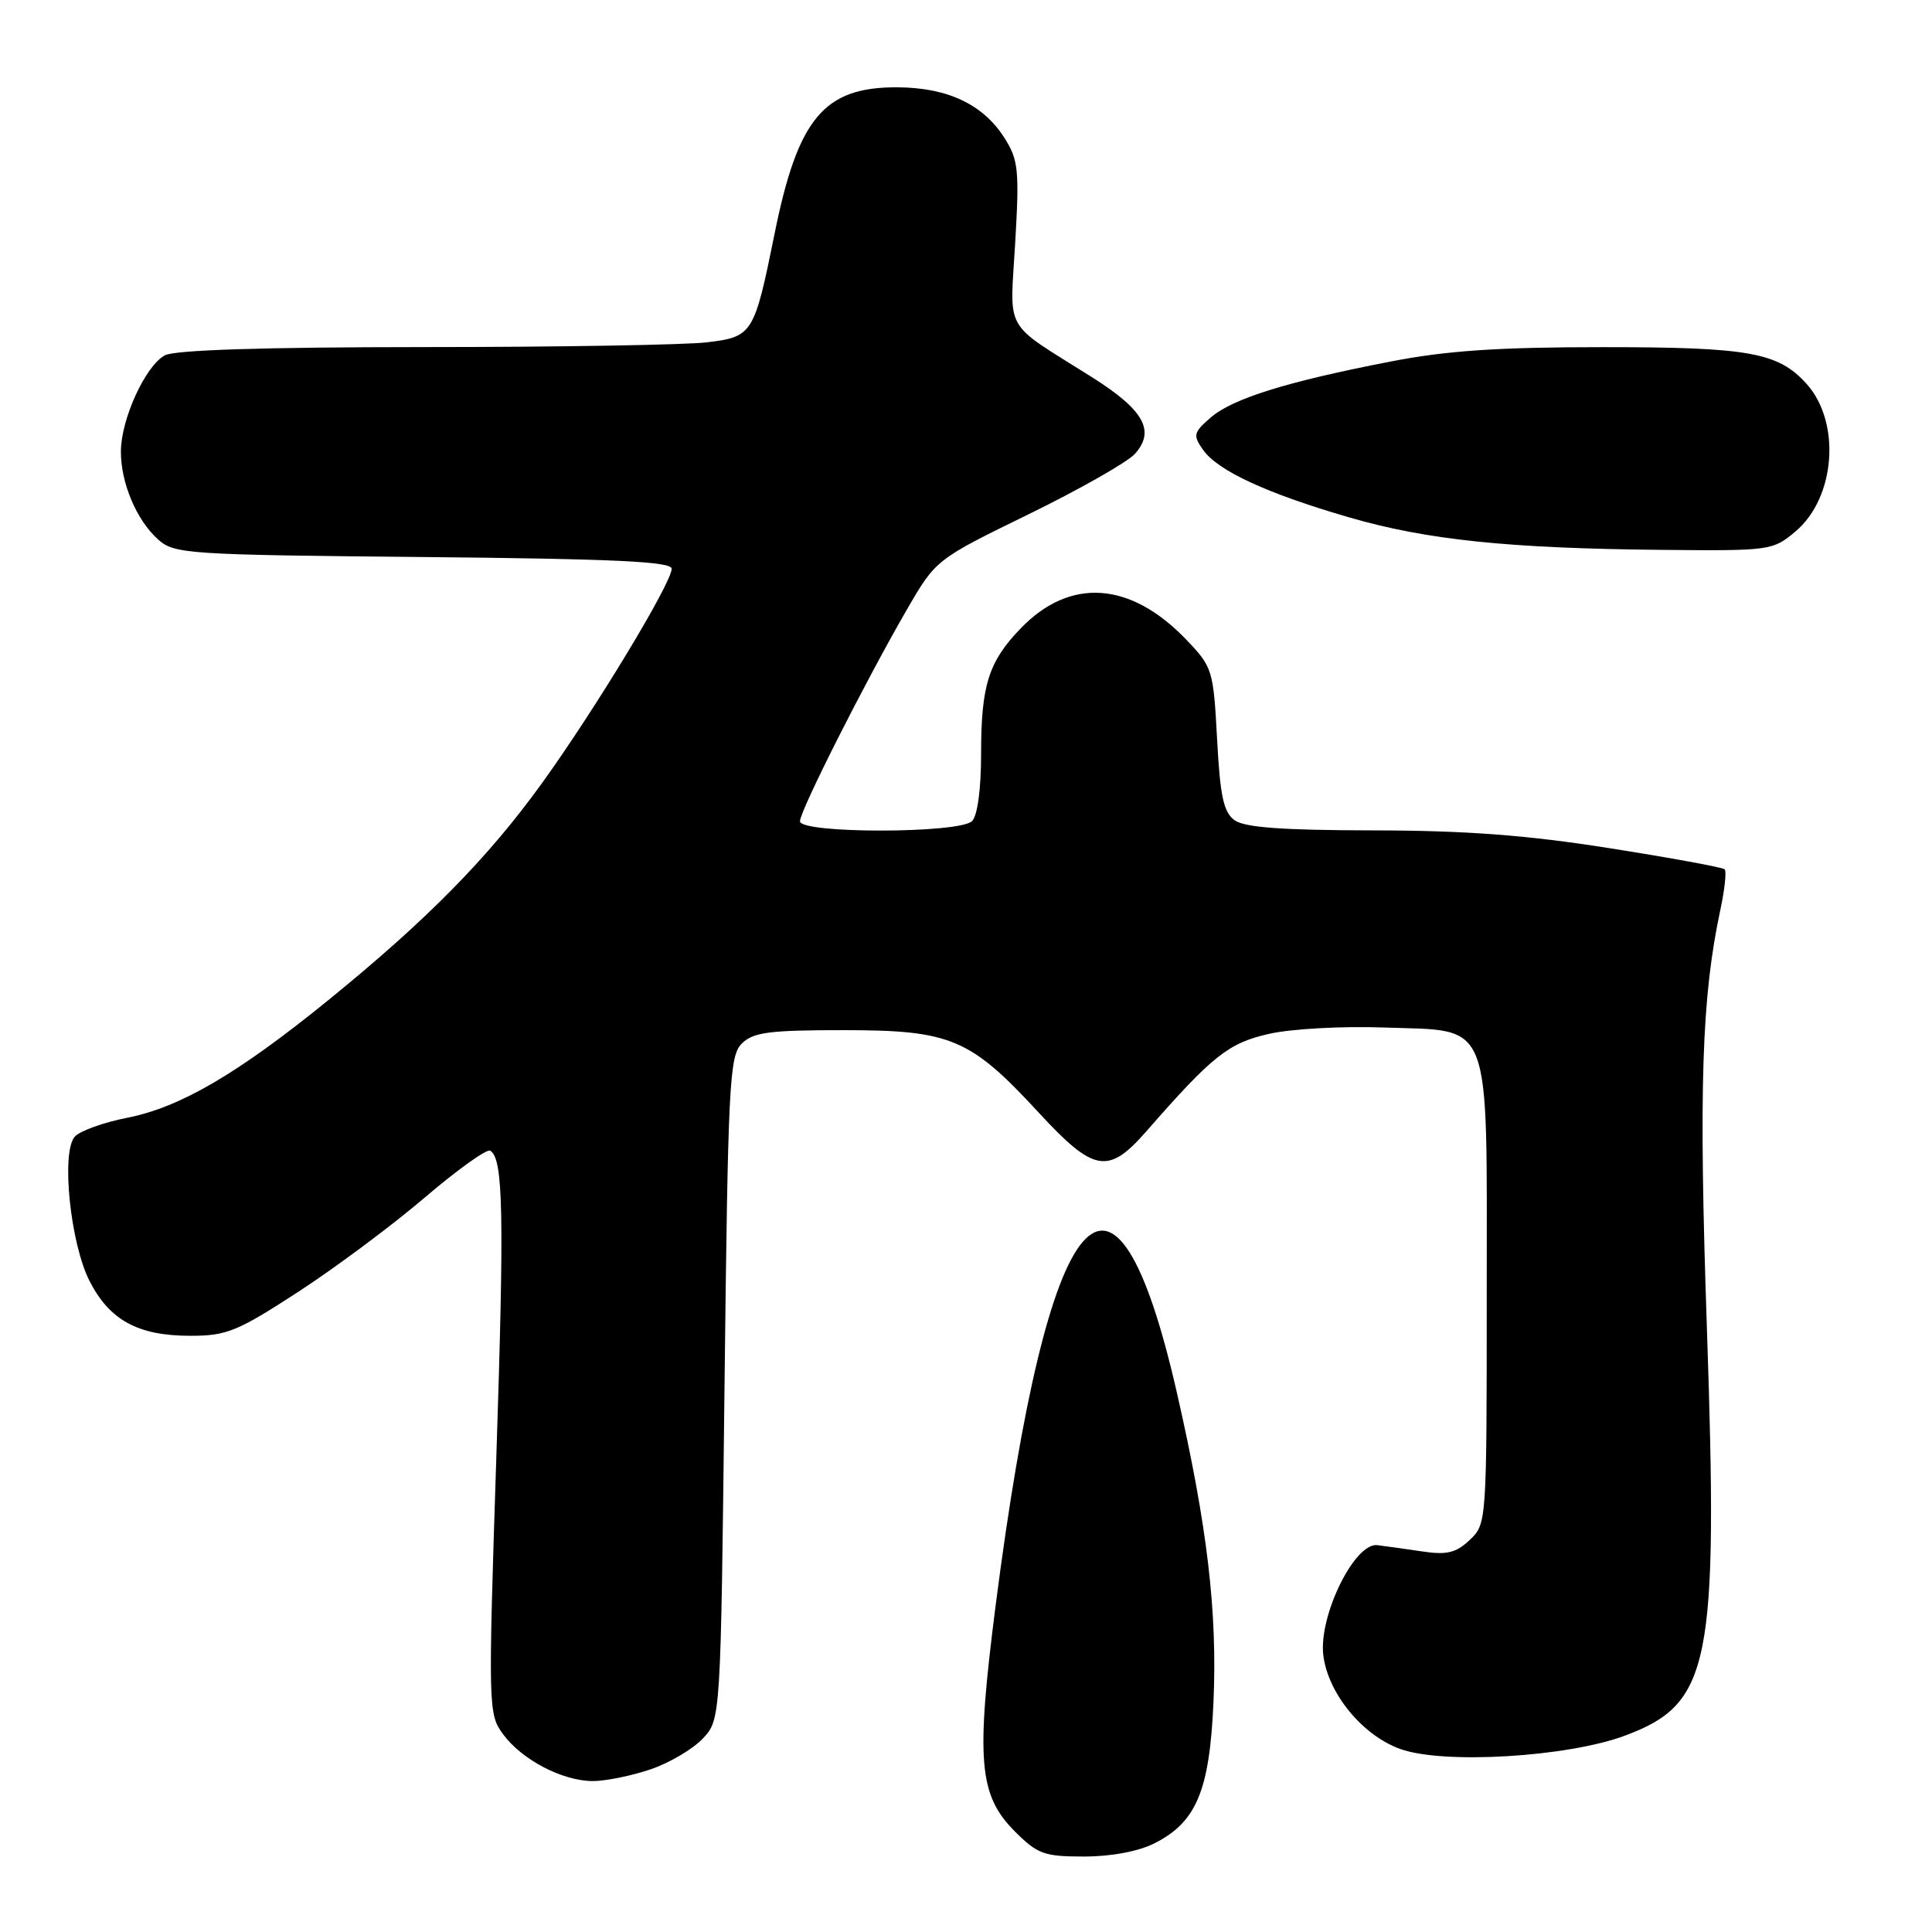 <?xml version="1.0" encoding="UTF-8" standalone="no"?>
<!DOCTYPE svg PUBLIC "-//W3C//DTD SVG 1.1//EN" "http://www.w3.org/Graphics/SVG/1.1/DTD/svg11.dtd" >
<svg xmlns="http://www.w3.org/2000/svg" xmlns:xlink="http://www.w3.org/1999/xlink" version="1.1" viewBox="0 0 256 256">
 <g >
 <path fill="currentColor"
d=" M 152.97 244.25 C 158.53 241.44 160.27 237.29 160.79 225.58 C 161.32 213.60 159.99 202.28 155.96 184.61 C 147.65 148.13 138.93 158.31 131.94 212.63 C 129.29 233.28 129.68 237.88 134.49 242.69 C 137.48 245.68 138.36 246.00 143.65 246.00 C 147.23 246.00 150.85 245.32 152.97 244.25 Z  M 86.20 234.45 C 88.70 233.60 91.82 231.76 93.12 230.37 C 95.50 227.84 95.50 227.84 96.00 183.96 C 96.46 143.53 96.64 139.93 98.29 138.28 C 99.80 136.78 101.88 136.50 111.79 136.50 C 125.98 136.50 128.56 137.59 137.61 147.40 C 144.96 155.36 146.84 155.69 151.91 149.89 C 160.68 139.86 162.79 138.19 168.21 136.98 C 171.13 136.32 177.94 135.95 183.35 136.15 C 197.91 136.67 197.00 134.31 197.00 171.57 C 197.00 201.75 196.99 201.93 194.75 204.05 C 192.94 205.76 191.72 206.06 188.50 205.58 C 186.30 205.25 183.60 204.88 182.50 204.74 C 179.48 204.38 174.69 214.16 175.35 219.37 C 175.99 224.42 180.54 229.95 185.54 231.75 C 191.26 233.81 207.73 232.82 215.35 229.97 C 226.66 225.74 227.69 220.59 226.17 175.89 C 225.09 144.17 225.47 132.21 227.95 120.58 C 228.53 117.88 228.79 115.45 228.53 115.19 C 228.26 114.93 221.40 113.67 213.27 112.39 C 202.27 110.65 194.27 110.05 181.94 110.03 C 169.84 110.01 164.90 109.64 163.58 108.68 C 162.13 107.62 161.67 105.49 161.27 97.93 C 160.78 88.76 160.67 88.40 157.19 84.76 C 149.79 77.03 141.78 76.48 135.24 83.27 C 130.99 87.67 130.00 90.81 130.00 99.87 C 130.00 104.55 129.53 108.07 128.80 108.80 C 127.14 110.46 106.00 110.48 106.00 108.82 C 106.00 107.43 114.62 90.37 120.14 80.82 C 124.01 74.14 124.01 74.14 136.28 68.15 C 143.03 64.85 149.37 61.25 150.37 60.15 C 153.13 57.09 151.58 54.32 144.66 49.96 C 132.78 42.47 133.82 44.30 134.52 32.17 C 135.08 22.55 134.94 21.18 133.11 18.30 C 130.29 13.84 125.59 11.61 118.93 11.57 C 109.19 11.51 105.73 15.63 102.63 31.00 C 99.94 44.29 99.73 44.63 93.68 45.36 C 90.83 45.70 73.96 45.99 56.18 45.99 C 34.96 46.00 23.18 46.37 21.85 47.08 C 19.28 48.45 16.05 55.50 16.02 59.78 C 15.99 63.96 18.09 68.94 20.97 71.50 C 23.09 73.40 24.86 73.52 56.10 73.81 C 81.44 74.05 89.00 74.41 89.00 75.36 C 89.00 77.25 78.89 93.96 71.81 103.78 C 64.66 113.69 56.57 121.90 43.51 132.52 C 31.49 142.28 23.90 146.72 16.86 148.11 C 13.65 148.74 10.52 149.88 9.88 150.64 C 8.09 152.80 9.33 164.77 11.86 169.73 C 14.52 174.95 18.30 177.00 25.23 177.00 C 30.03 177.00 31.44 176.43 39.53 171.17 C 44.46 167.96 52.02 162.33 56.32 158.65 C 60.62 154.98 64.51 152.20 64.96 152.47 C 66.69 153.54 66.83 160.66 65.76 193.28 C 64.68 226.35 64.70 227.12 66.65 229.78 C 69.14 233.18 74.54 236.00 78.57 236.00 C 80.26 236.00 83.69 235.30 86.20 234.45 Z  M 237.90 70.43 C 243.23 65.95 243.97 55.94 239.36 50.84 C 235.60 46.69 231.75 46.00 212.41 46.00 C 198.50 46.00 191.71 46.46 184.29 47.90 C 170.55 50.56 163.32 52.81 160.42 55.33 C 158.12 57.33 158.05 57.67 159.43 59.63 C 161.39 62.39 167.88 65.39 178.75 68.55 C 189.01 71.54 199.94 72.67 220.17 72.86 C 234.57 73.00 234.90 72.95 237.90 70.43 Z "/>
</g>
</svg>
